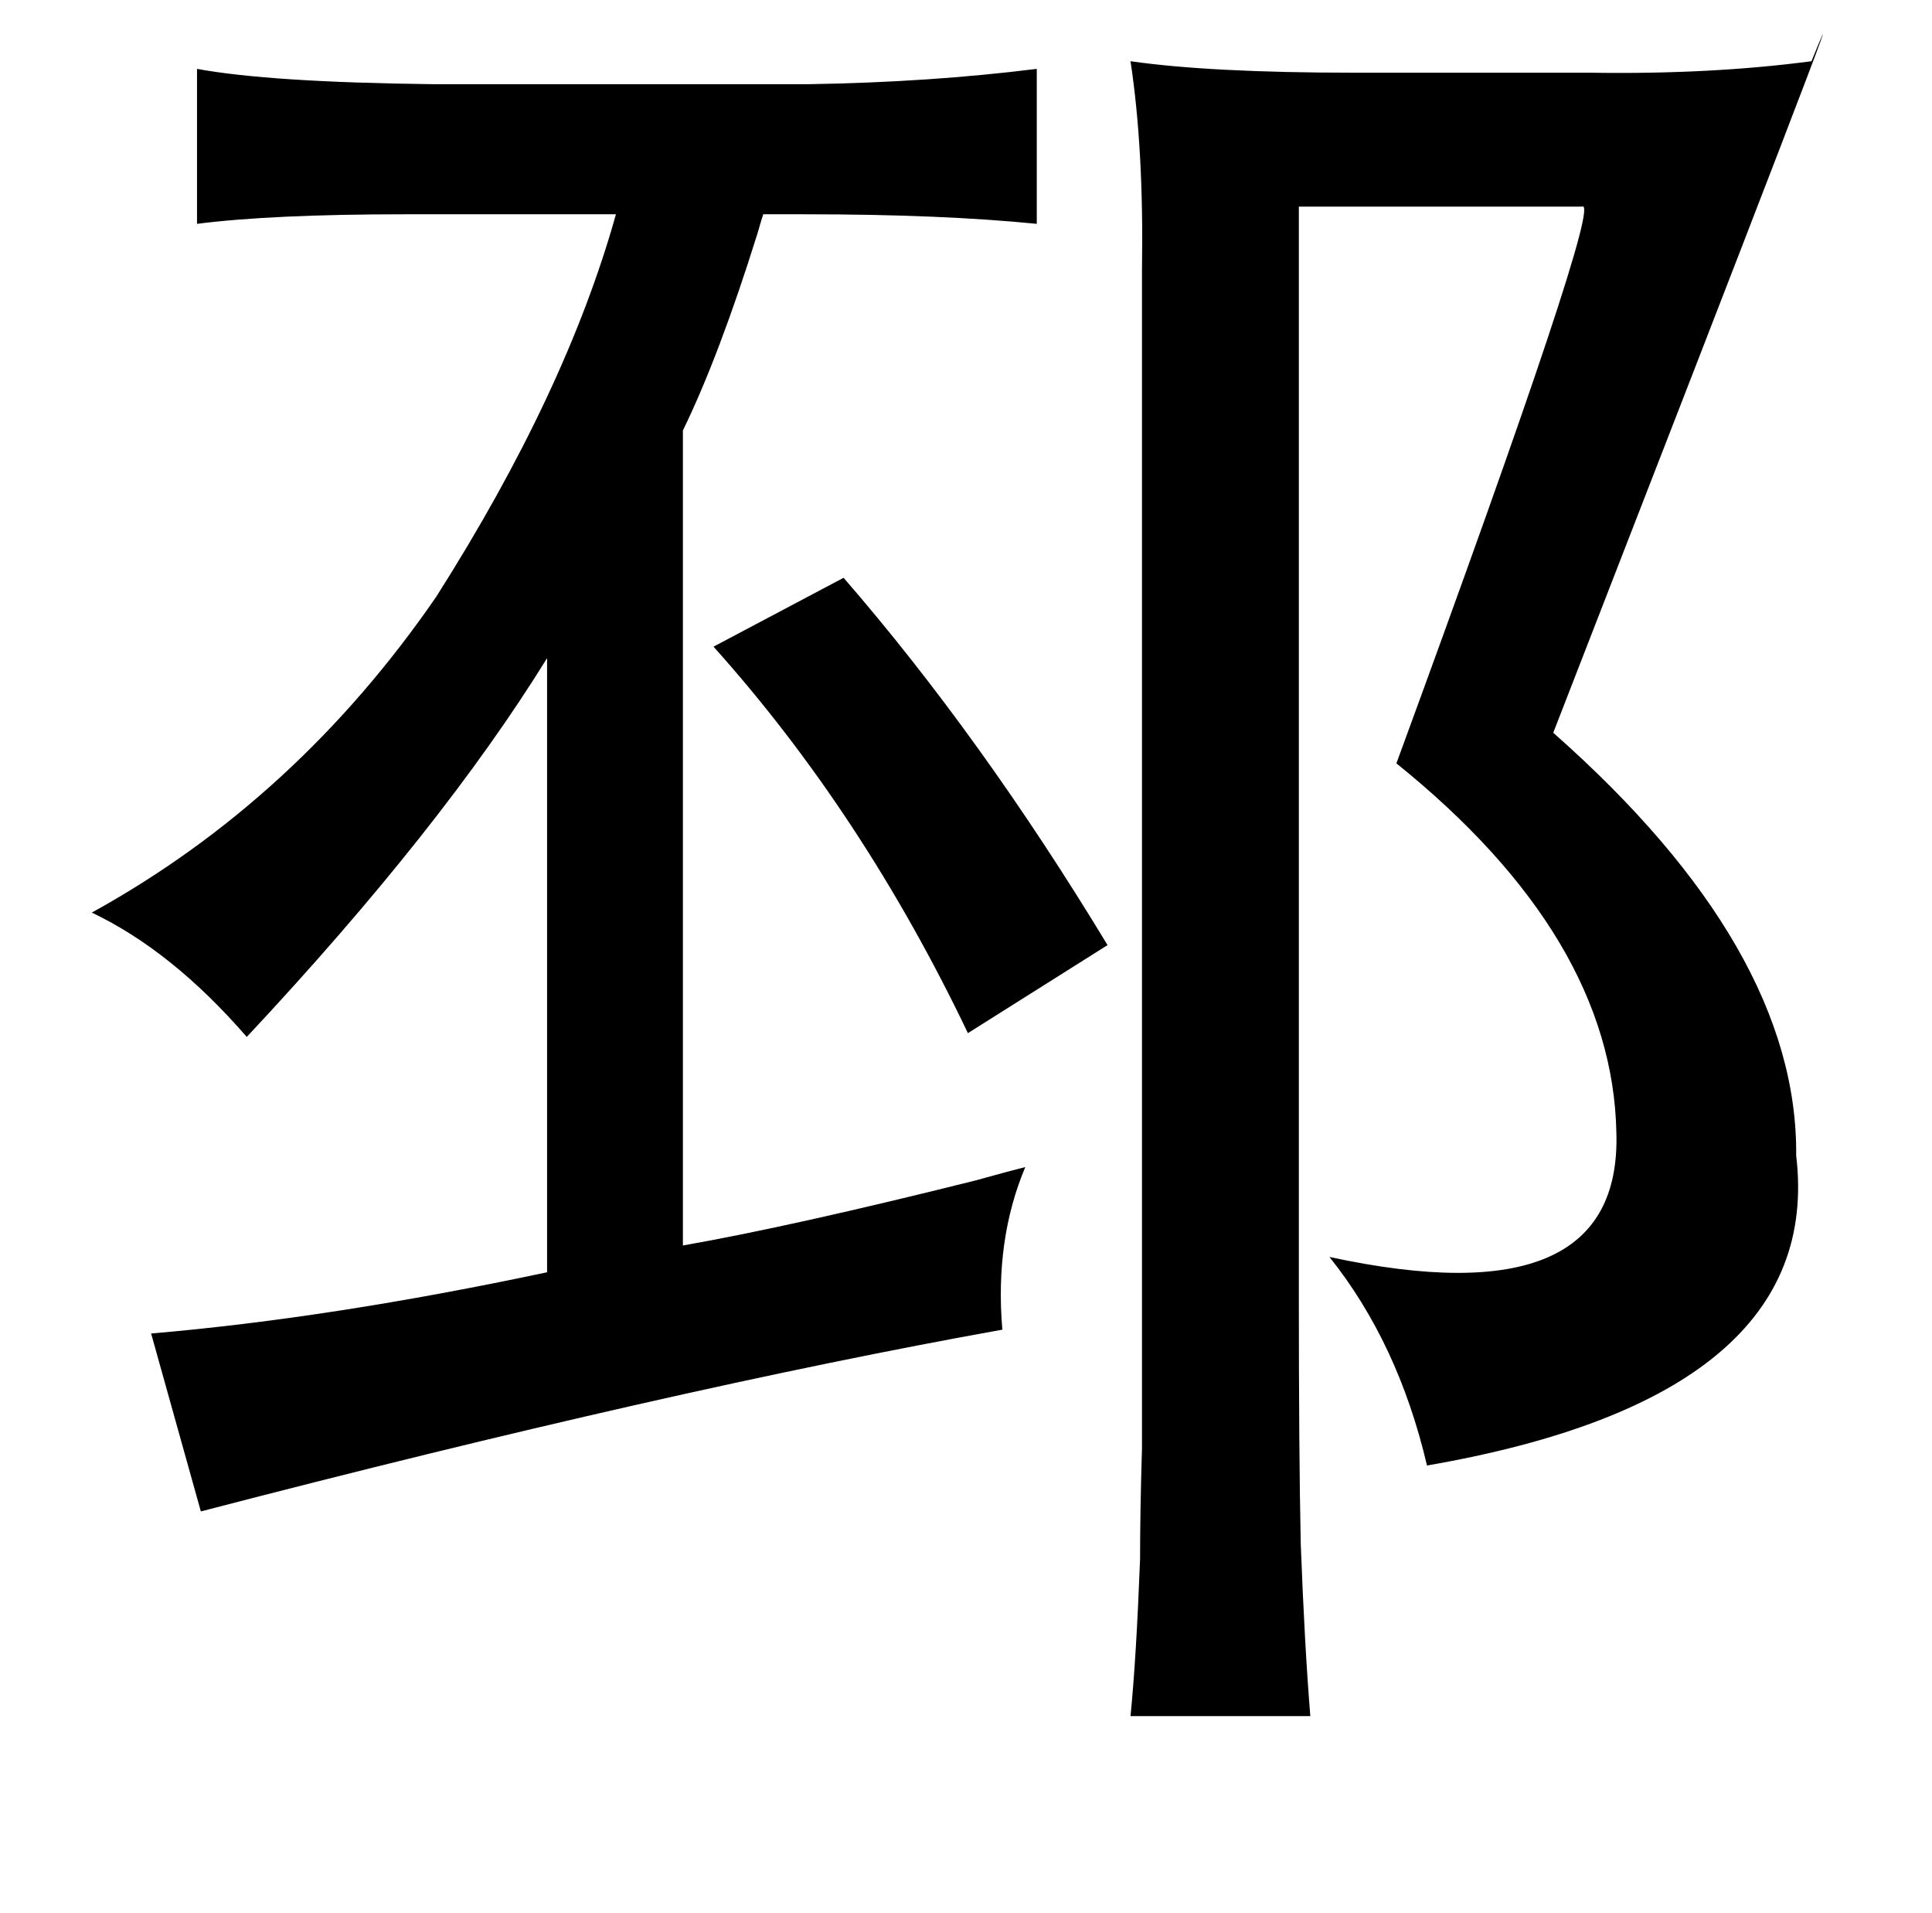 <?xml version="1.0" standalone="no"?>
<!DOCTYPE svg PUBLIC "-//W3C//DTD SVG 1.1//EN" "http://www.w3.org/Graphics/SVG/1.1/DTD/svg11.dtd" >
<svg xmlns="http://www.w3.org/2000/svg" xmlns:xlink="http://www.w3.org/1999/xlink" version="1.1" viewBox="-10 0 1010 1000">
   <path fill="currentColor"
d="M532 36v81q-50 -5 -121 -5h-22q-1 3 -3 10q-20 64 -39 103v426q57 -10 153 -34q18 -5 26 -7q-16 38 -12 85q-173 31 -419 95l-26 -93q94 -8 207 -32v-256v-65q-55 89 -157 198q-39 -45 -81 -65q107 -59 180 -165q68 -107 94 -200h-110q-70 0 -109 5v-81q38 7 123 8h197
q63 -1 119 -8zM937 32q35 -86 -135 351q128 113 127 221q15 126 -193 162q-15 -64 -51 -109q153 33 150 -65q-2 -102 -115 -193q109 -297 97 -291h-148v569q0 83 1 130q2 53 5 90h-94q3 -30 5 -82q0 -25 1 -58v-80v-536q1 -63 -6 -109q42 6 117 6h123q63 1 116 -6zM431 302
q72 83 138 192l-73 46q-55 -115 -133 -202z" />
</svg>
